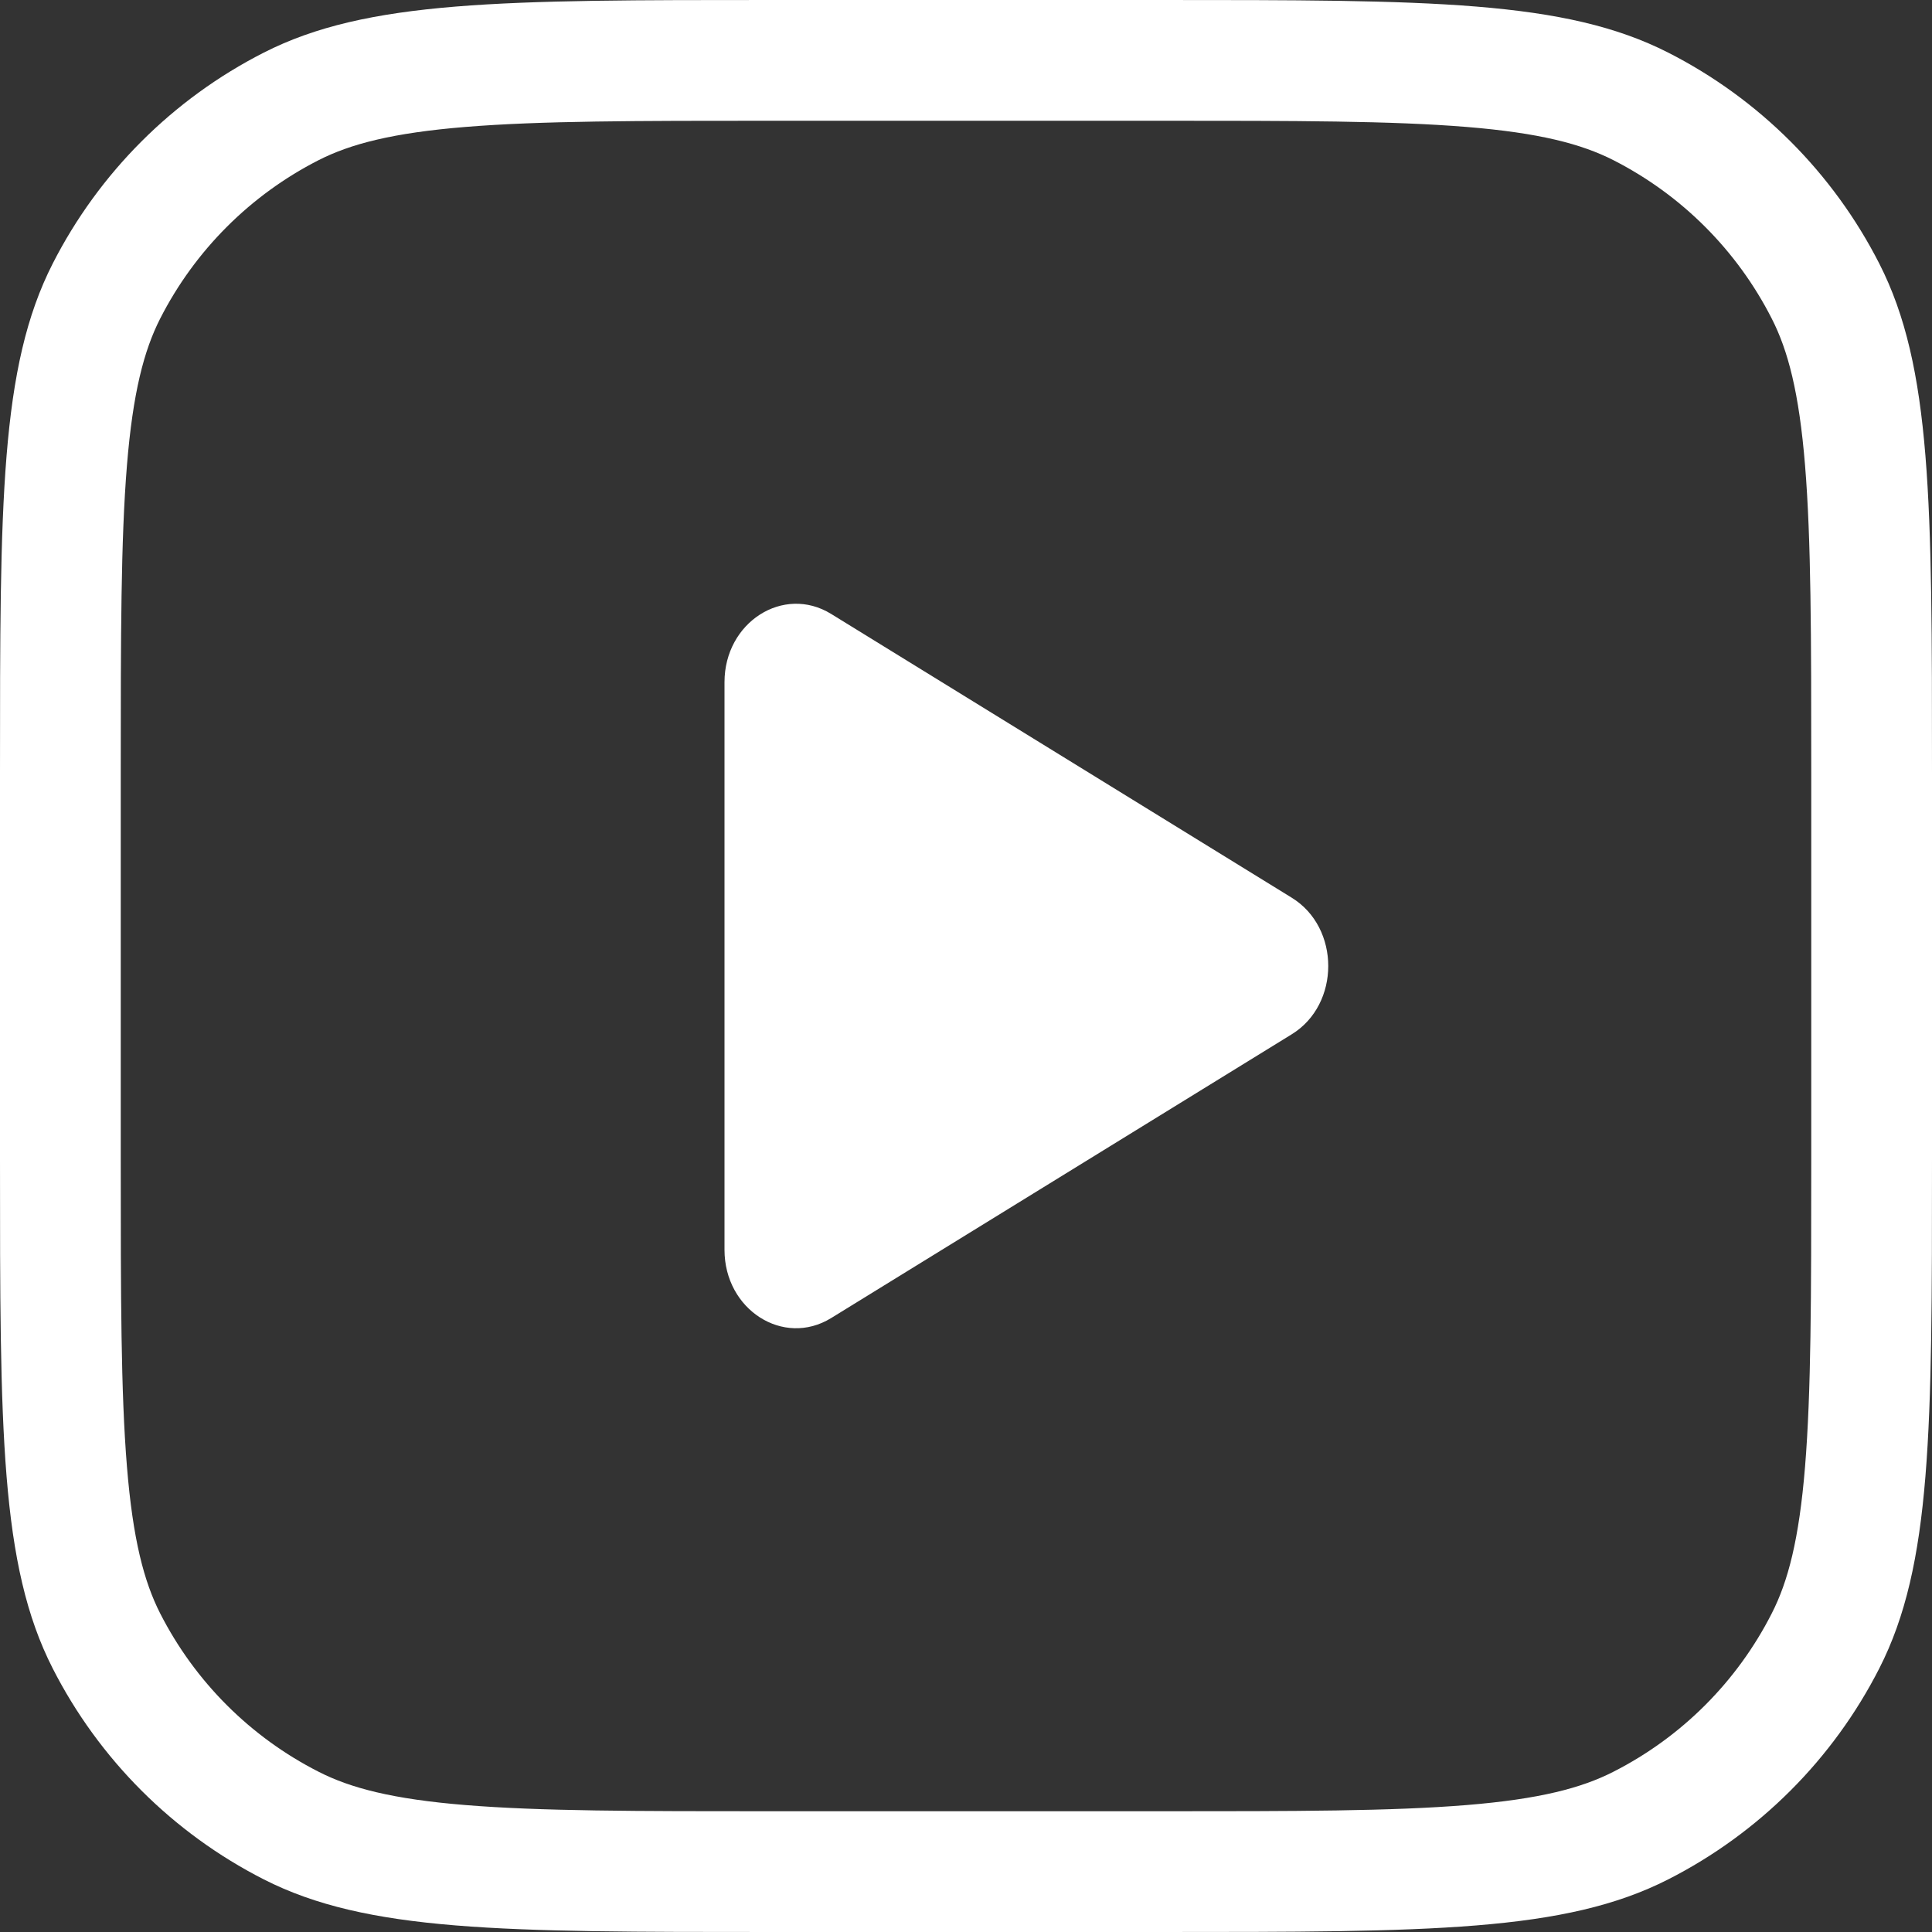 <svg width="24" height="24" viewBox="0 0 24 24" fill="none" xmlns="http://www.w3.org/2000/svg">
<rect x="0" y="0" width="24" height="24" fill="#333333" stroke="none"/>
<path d="M9 8.474V15.526C9 16.27 9.732 16.738 10.324 16.374L16.047 12.848C16.651 12.476 16.651 11.524 16.047 11.152L10.324 7.626C9.732 7.262 9 7.73 9 8.474Z" fill="white"/>
<path fill-rule="evenodd" clip-rule="evenodd" d="M0 9.6C0 6.24 0 4.56 0.654 3.276C1.229 2.147 2.147 1.229 3.276 0.654C4.56 0 6.24 0 9.6 0H14.4C17.76 0 19.441 0 20.724 0.654C21.853 1.229 22.771 2.147 23.346 3.276C24 4.56 24 6.24 24 9.6V14.4C24 17.76 24 19.441 23.346 20.724C22.771 21.853 21.853 22.771 20.724 23.346C19.441 24 17.76 24 14.4 24H9.6C6.24 24 4.56 24 3.276 23.346C2.147 22.771 1.229 21.853 0.654 20.724C0 19.441 0 17.76 0 14.4V9.6ZM9.6 1.5H14.4C16.105 1.5 17.293 1.501 18.219 1.577C19.126 1.651 19.648 1.789 20.043 1.99C20.89 2.422 21.578 3.11 22.009 3.957C22.211 4.352 22.349 4.874 22.423 5.781C22.499 6.707 22.5 7.895 22.5 9.6V14.4C22.5 16.105 22.499 17.293 22.423 18.219C22.349 19.126 22.211 19.648 22.009 20.043C21.578 20.89 20.89 21.578 20.043 22.009C19.648 22.211 19.126 22.349 18.219 22.423C17.293 22.499 16.105 22.5 14.4 22.5H9.6C7.895 22.5 6.707 22.499 5.781 22.423C4.874 22.349 4.352 22.211 3.957 22.009C3.11 21.578 2.422 20.89 1.99 20.043C1.789 19.648 1.651 19.126 1.577 18.219C1.501 17.293 1.5 16.105 1.5 14.4V9.6C1.5 7.895 1.501 6.707 1.577 5.781C1.651 4.874 1.789 4.352 1.99 3.957C2.422 3.11 3.11 2.422 3.957 1.99C4.352 1.789 4.874 1.651 5.781 1.577C6.707 1.501 7.895 1.5 9.6 1.5Z" fill="white"/>
</svg>
